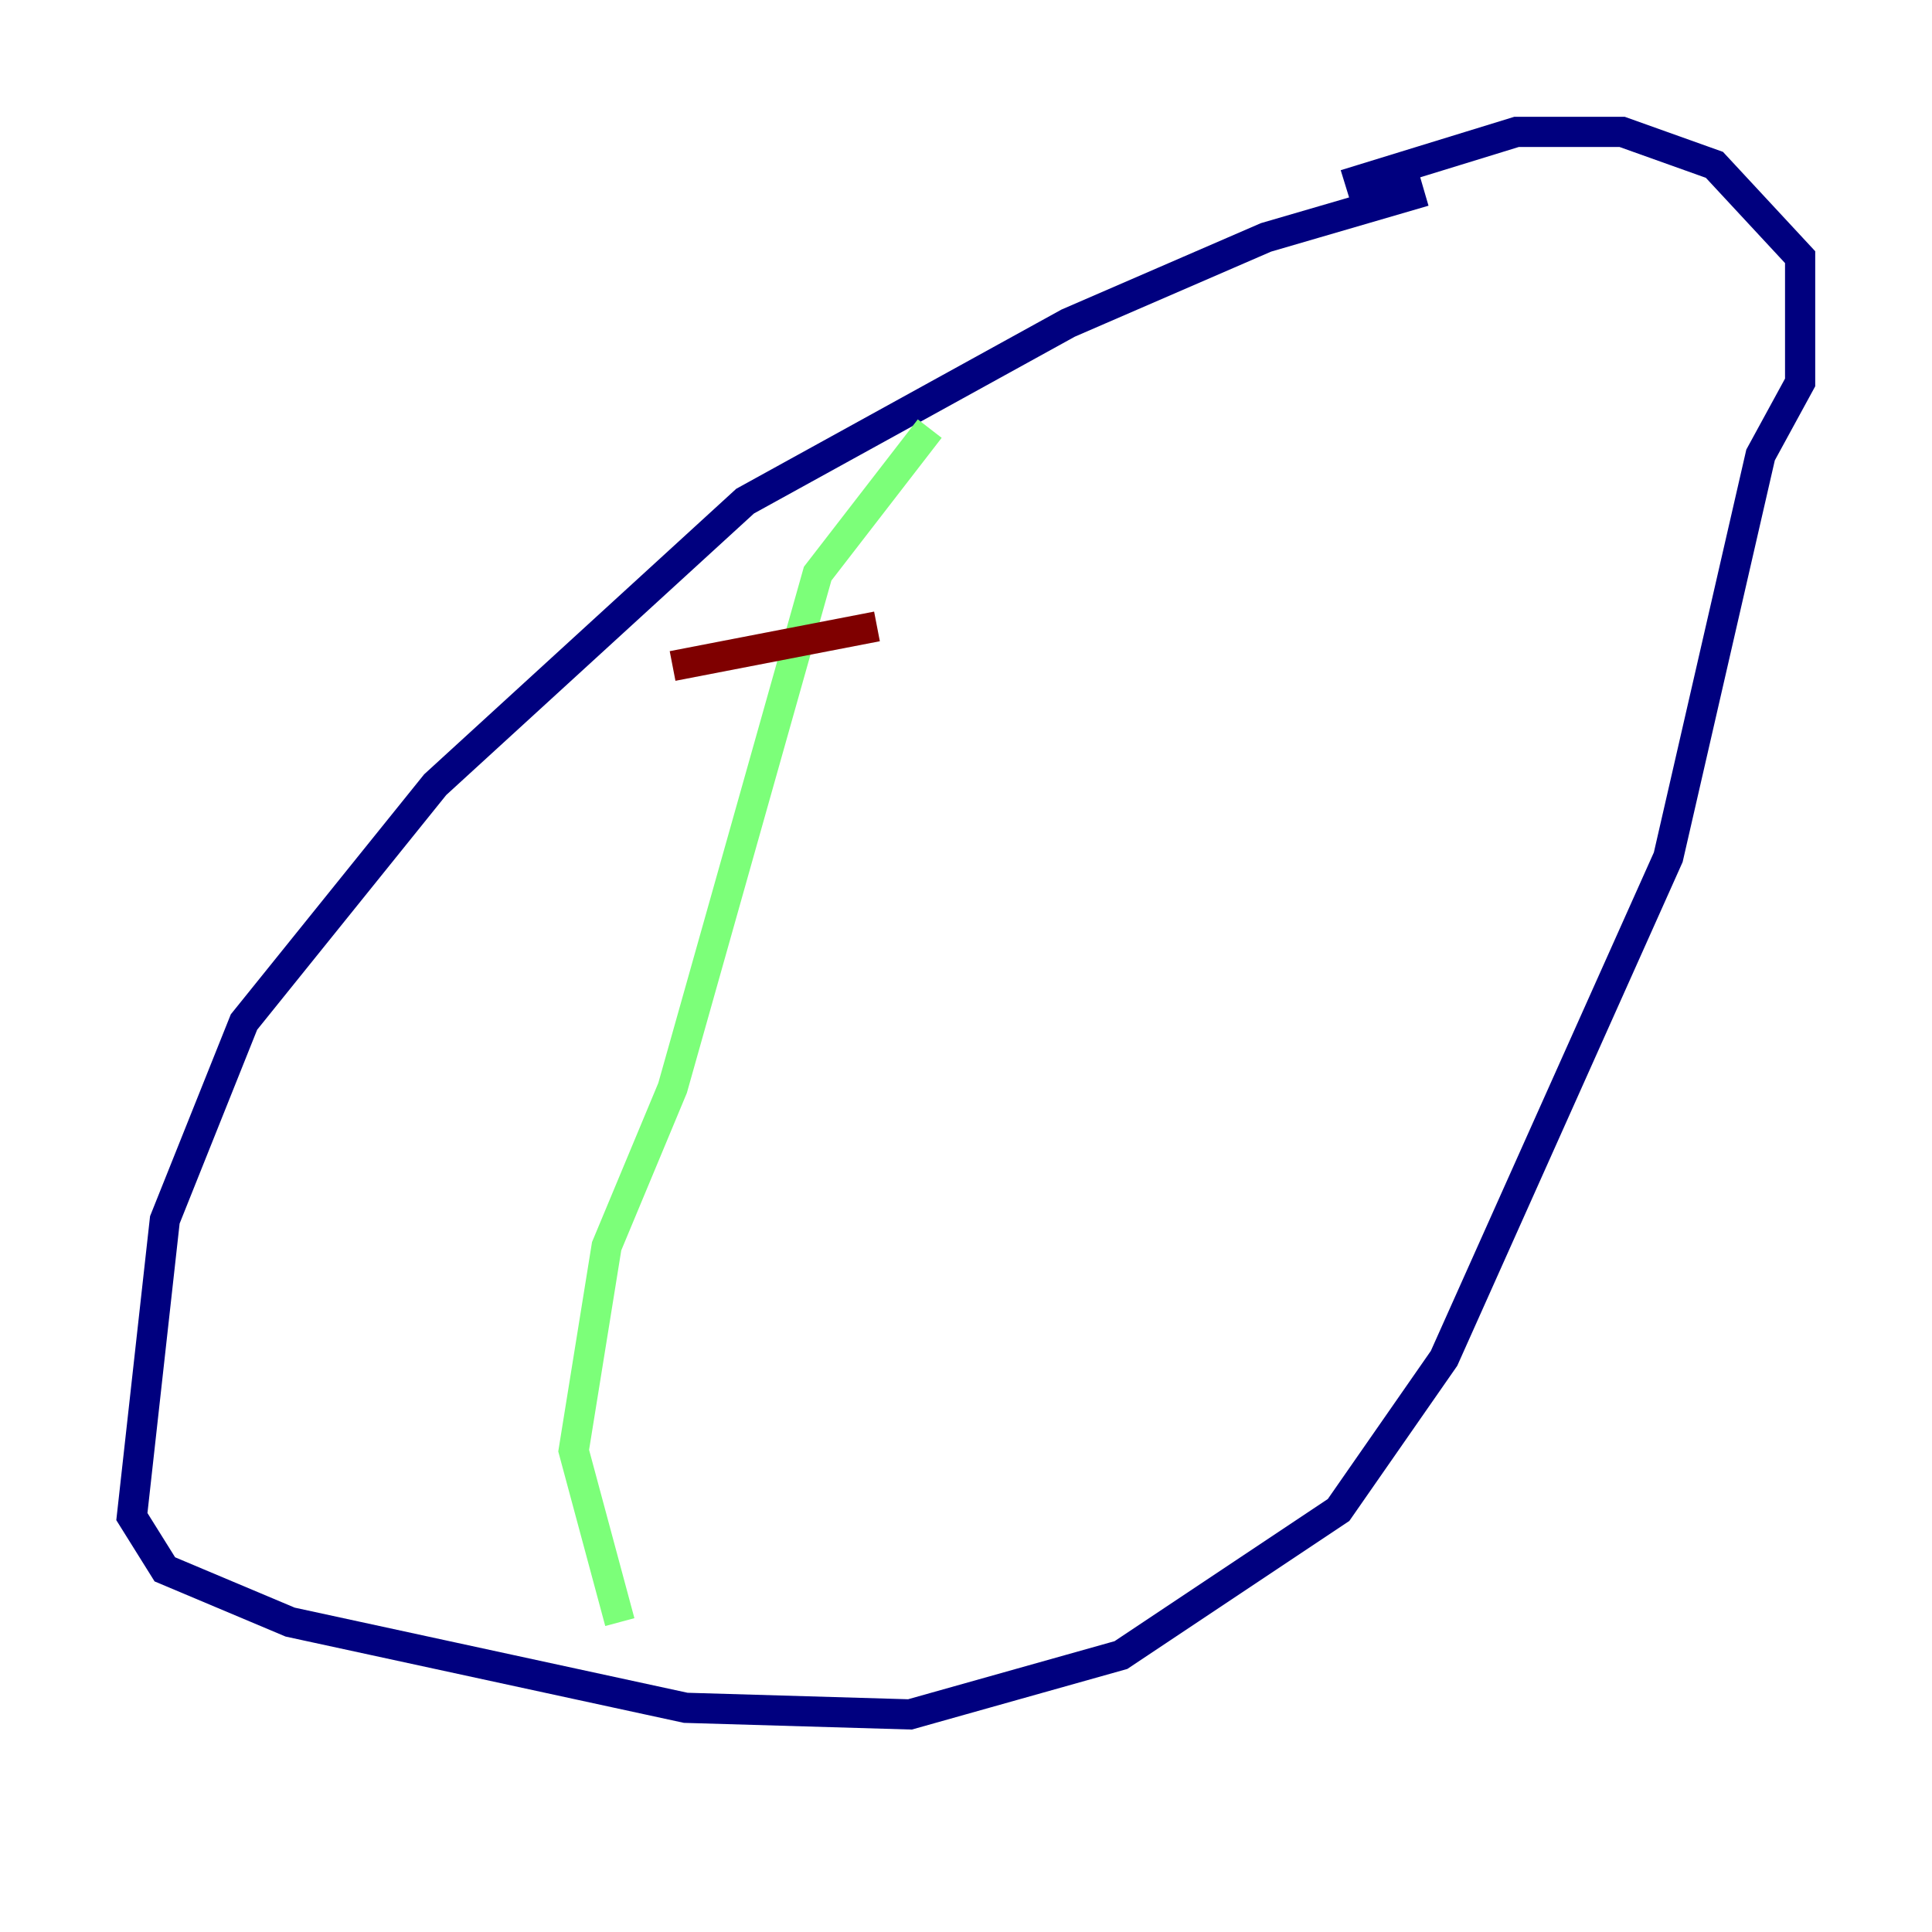 <?xml version="1.0" encoding="utf-8" ?>
<svg baseProfile="tiny" height="128" version="1.2" viewBox="0,0,128,128" width="128" xmlns="http://www.w3.org/2000/svg" xmlns:ev="http://www.w3.org/2001/xml-events" xmlns:xlink="http://www.w3.org/1999/xlink"><defs /><polyline fill="none" points="94.362,12.669 83.877,15.727 70.771,21.406 49.365,33.201 28.833,51.986 16.164,67.713 10.921,80.819 8.737,100.478 10.921,103.973 19.222,107.468 45.433,113.147 60.287,113.584 74.266,109.652 88.683,100.041 95.672,89.993 110.526,56.792 116.642,30.143 119.263,25.338 119.263,17.038 113.584,10.921 107.468,8.737 100.478,8.737 89.12,12.232" stroke="#00007f" stroke-width="2" /><polyline fill="none" points="61.597,28.396 54.171,38.007 44.56,72.082 40.191,82.567 38.007,96.109 41.065,107.468" stroke="#7cff79" stroke-width="2" /><polyline fill="none" points="44.56,44.123 58.102,41.502" stroke="#7f0000" stroke-width="2" /></svg>